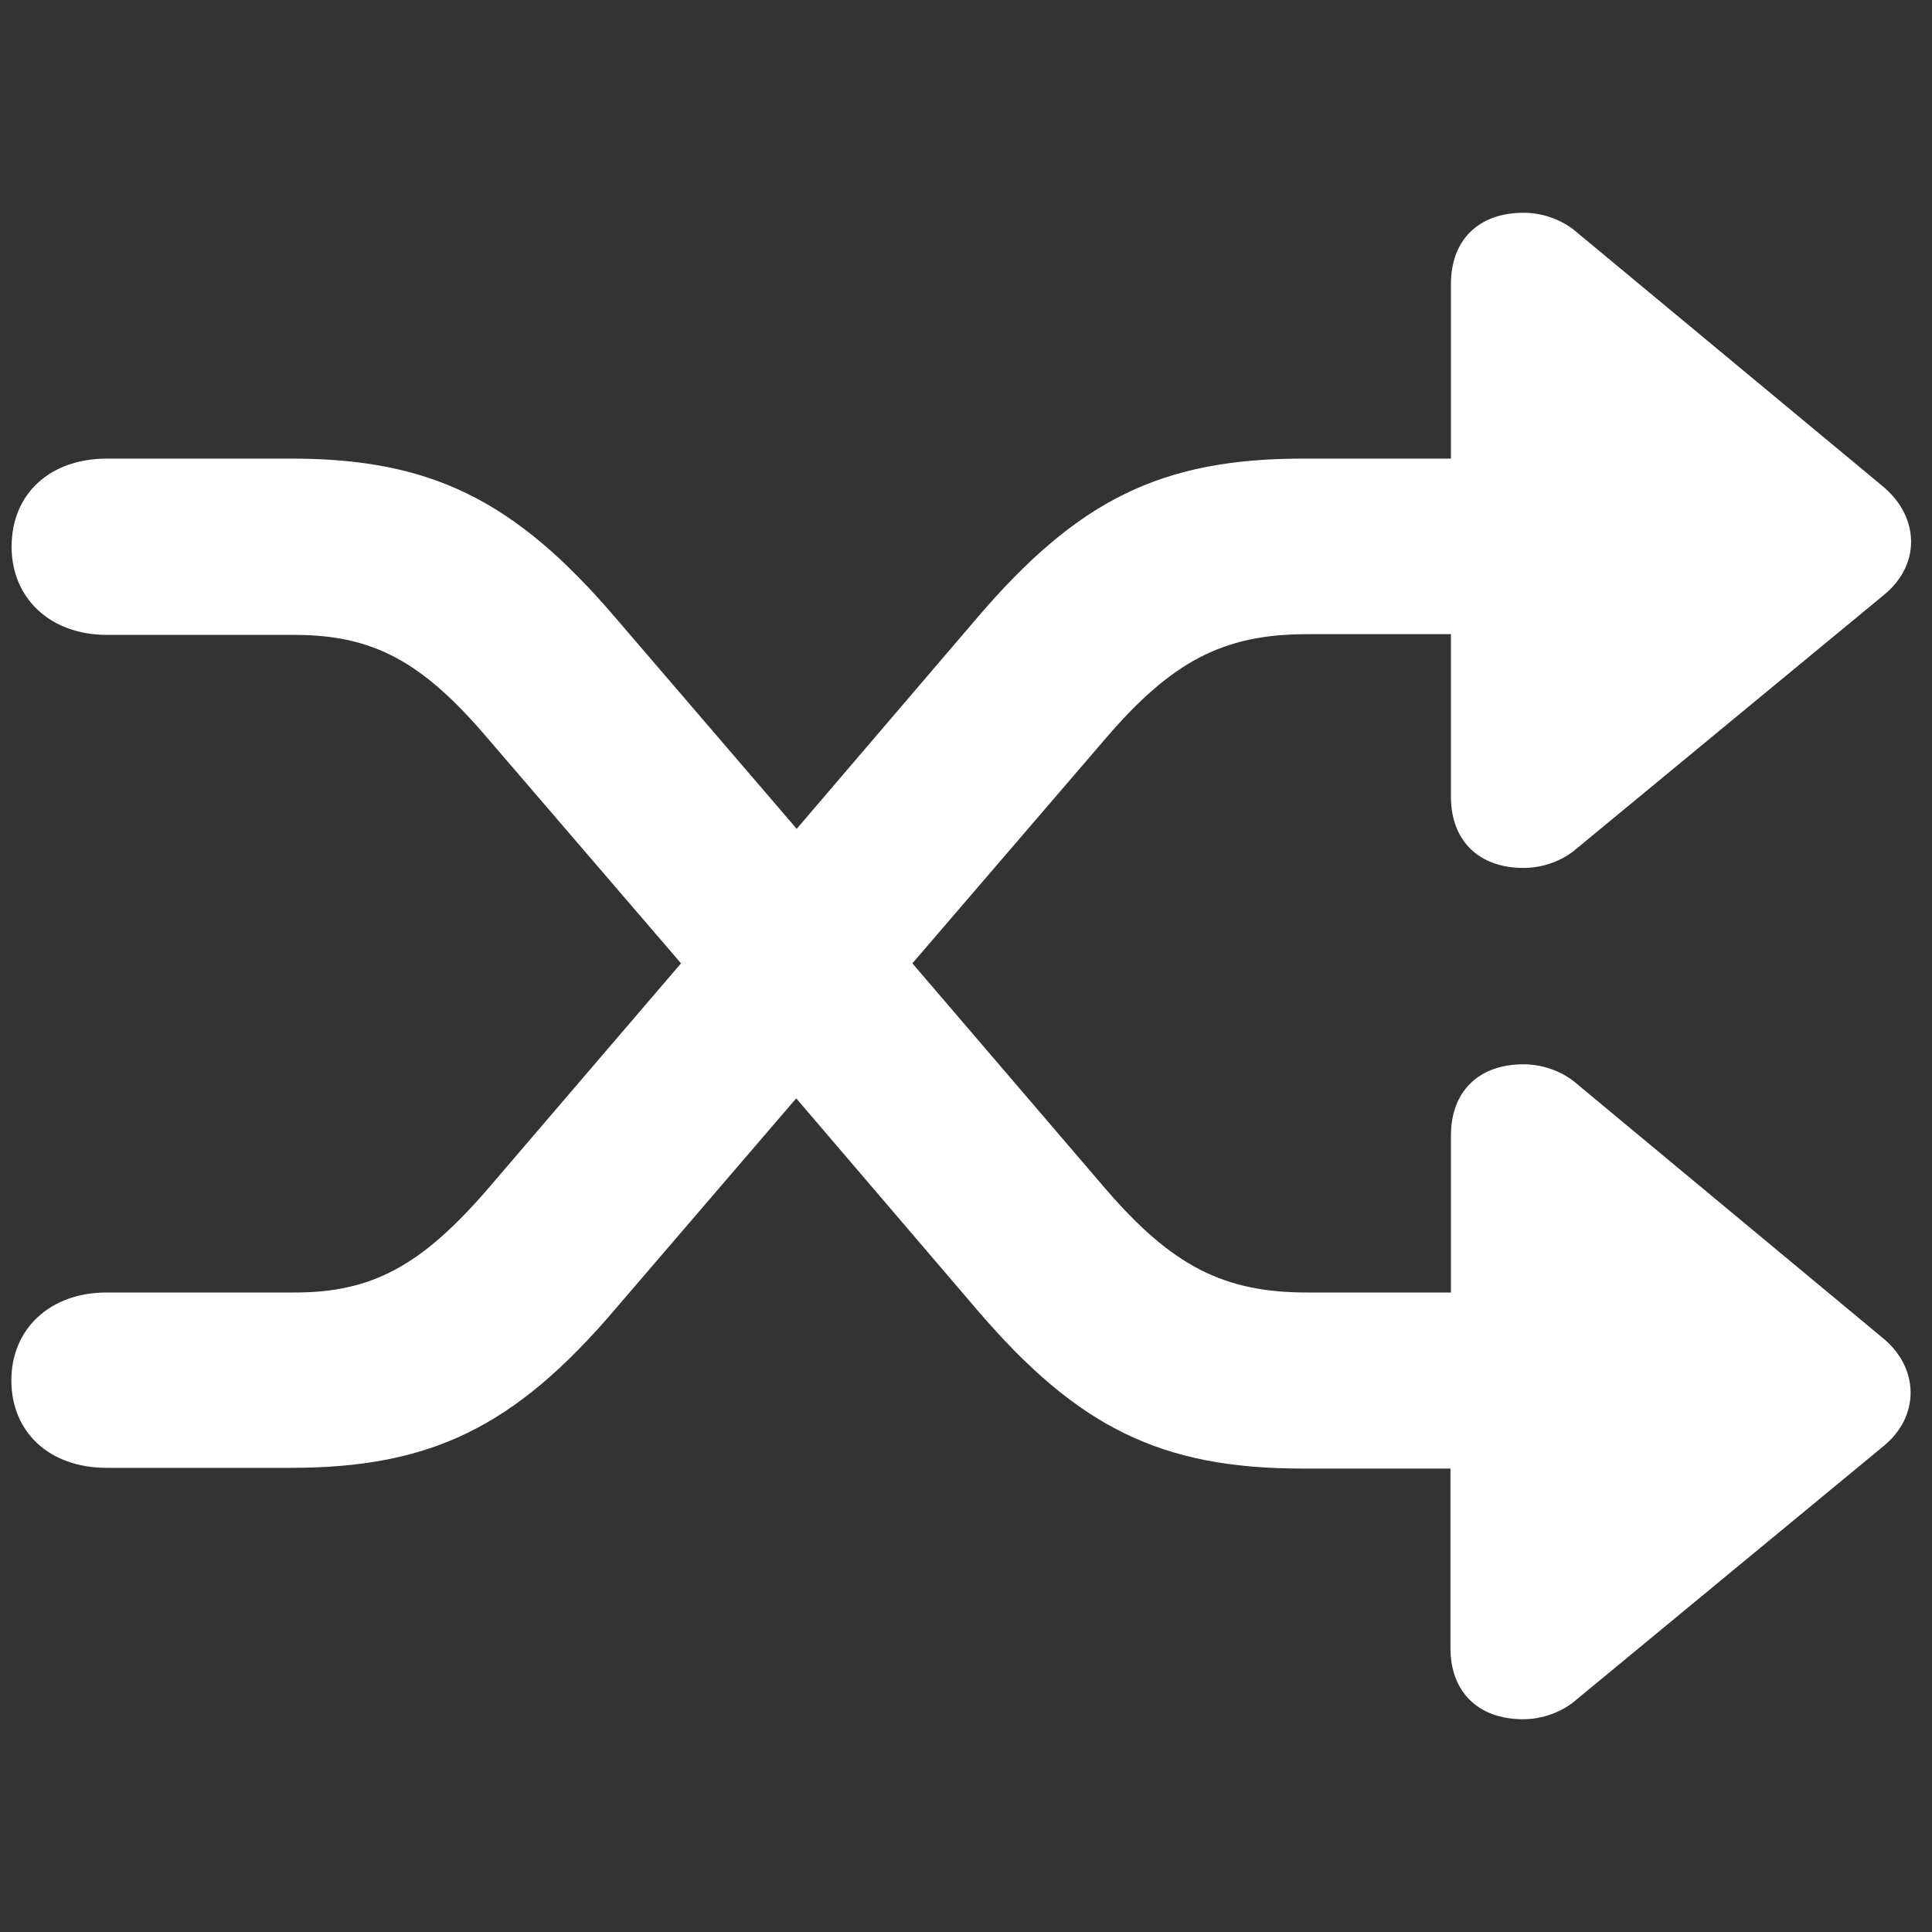 <svg id="Layer_1" xmlns="http://www.w3.org/2000/svg" viewBox="0 0 800 800" xml:space="preserve">
  <rect x="0" y="0" width="800" height="800" fill="#333333" stroke="none"/>
  <style type="text/css">
    .st0{fill:#FFFFFF;}
  </style>
  <path class="st0" d="M4.7,571.6c0,21.4,15.7,36.2,39.5,36.2h76.3c57.6,0,92.4-16.7,133.9-65.3l75.3-87.7l75,87.7
    c41.5,48.5,76,65.6,134.6,65.6h61.3v74.3c0,18.1,11.4,29.5,30.1,29.5c8,0,16.4-3,22.4-8.4l126.6-104.5c15.4-12.4,15.1-32.5,0-44.9
    L653.3,449.1c-6-5.4-14.4-8.4-22.4-8.4c-18.8,0-30.1,11.4-30.1,29.5v65h-59.6c-34.5,0-55.9-11-83.4-42.9l-80-93.4l80-93.1
    c27.5-32.1,48.9-43.2,83.4-43.2h59.6v67.3c0,18.1,11.4,29.5,30.1,29.5c8,0,16.4-3,22.4-8.4l126.6-104.5c15.4-12.4,15.1-32.1,0-44.9
    L653.3,96.5c-6-5.4-14.4-8.4-22.4-8.4c-18.8,0-30.1,11.4-30.1,29.5v72.3h-61.3c-58.6,0-93.1,17.1-134.6,65.6l-75,87.7l-75.3-87.7
    c-41.5-48.5-76.3-65.6-133.9-65.6H44.3c-23.8,0-39.5,14.7-39.5,36.5c0,21.4,16.1,36.5,39.5,36.5h77.7c32.5,0,52.9,11,80,42.9
    l80,93.1l-80,93.4c-27.5,31.8-47.9,42.9-80,42.9H44.3C20.8,535.1,4.7,550.2,4.7,571.6z"/>
</svg>

